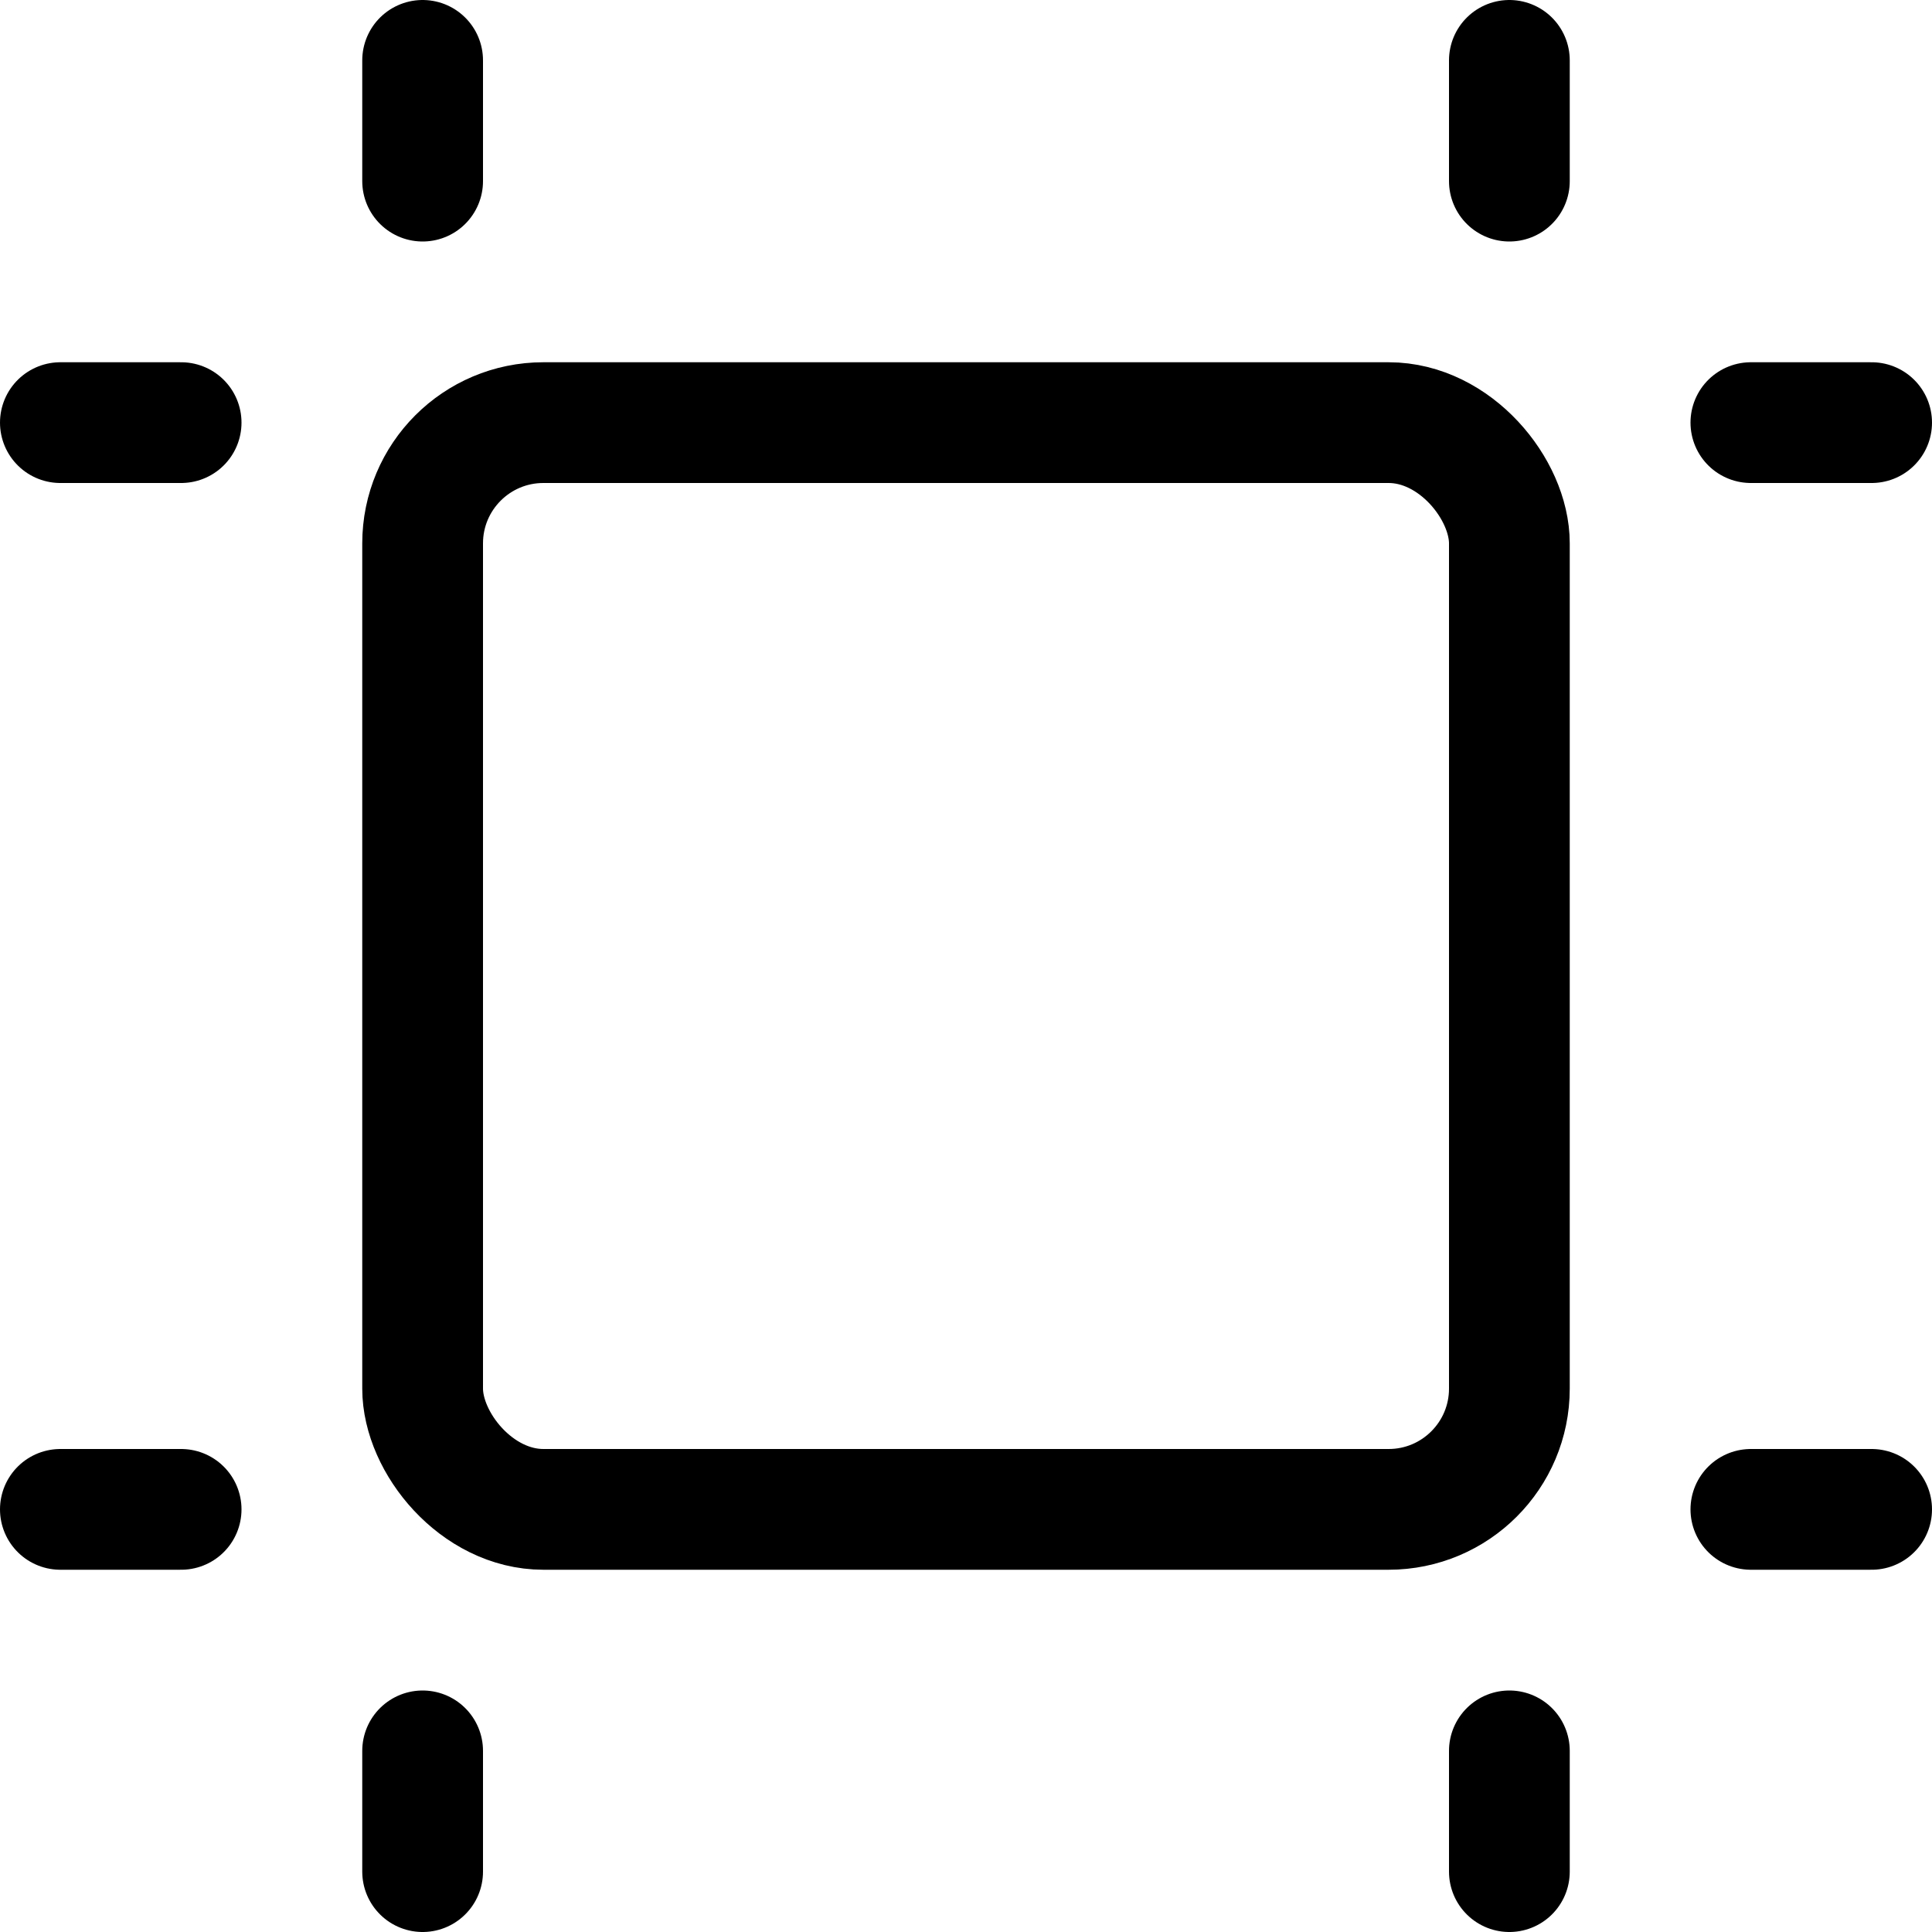 <svg xmlns="http://www.w3.org/2000/svg" viewBox="0 0 16 16"><g class="nc-icon-wrapper" stroke="currentColor"><rect x="3.5" y="3.5" width="9" height="9" rx="1" ry="1" fill="none" stroke="currentColor" stroke-linecap="round" stroke-linejoin="round" data-cap="butt"/> <line x1="3.5" y1="0.5" x2="3.5" y2="1.5" fill="none" stroke-linecap="round" stroke-linejoin="round" data-cap="butt" data-color="color-2"/> <line x1="12.5" y1="0.5" x2="12.5" y2="1.5" fill="none" stroke-linecap="round" stroke-linejoin="round" data-cap="butt" data-color="color-2"/> <line x1="3.5" y1="14.5" x2="3.5" y2="15.5" fill="none" stroke-linecap="round" stroke-linejoin="round" data-cap="butt" data-color="color-2"/> <line x1="12.5" y1="14.5" x2="12.5" y2="15.5" fill="none" stroke-linecap="round" stroke-linejoin="round" data-cap="butt" data-color="color-2"/> <line x1="0.5" y1="3.5" x2="1.5" y2="3.5" fill="none" stroke-linecap="round" stroke-linejoin="round" data-cap="butt" data-color="color-2"/> <line x1="0.5" y1="12.5" x2="1.5" y2="12.5" fill="none" stroke-linecap="round" stroke-linejoin="round" data-cap="butt" data-color="color-2"/> <line x1="14.5" y1="3.5" x2="15.5" y2="3.5" fill="none" stroke-linecap="round" stroke-linejoin="round" data-cap="butt" data-color="color-2"/> <line x1="14.5" y1="12.5" x2="15.5" y2="12.5" fill="none" stroke-linecap="round" stroke-linejoin="round" data-cap="butt" data-color="color-2"/></g></svg>